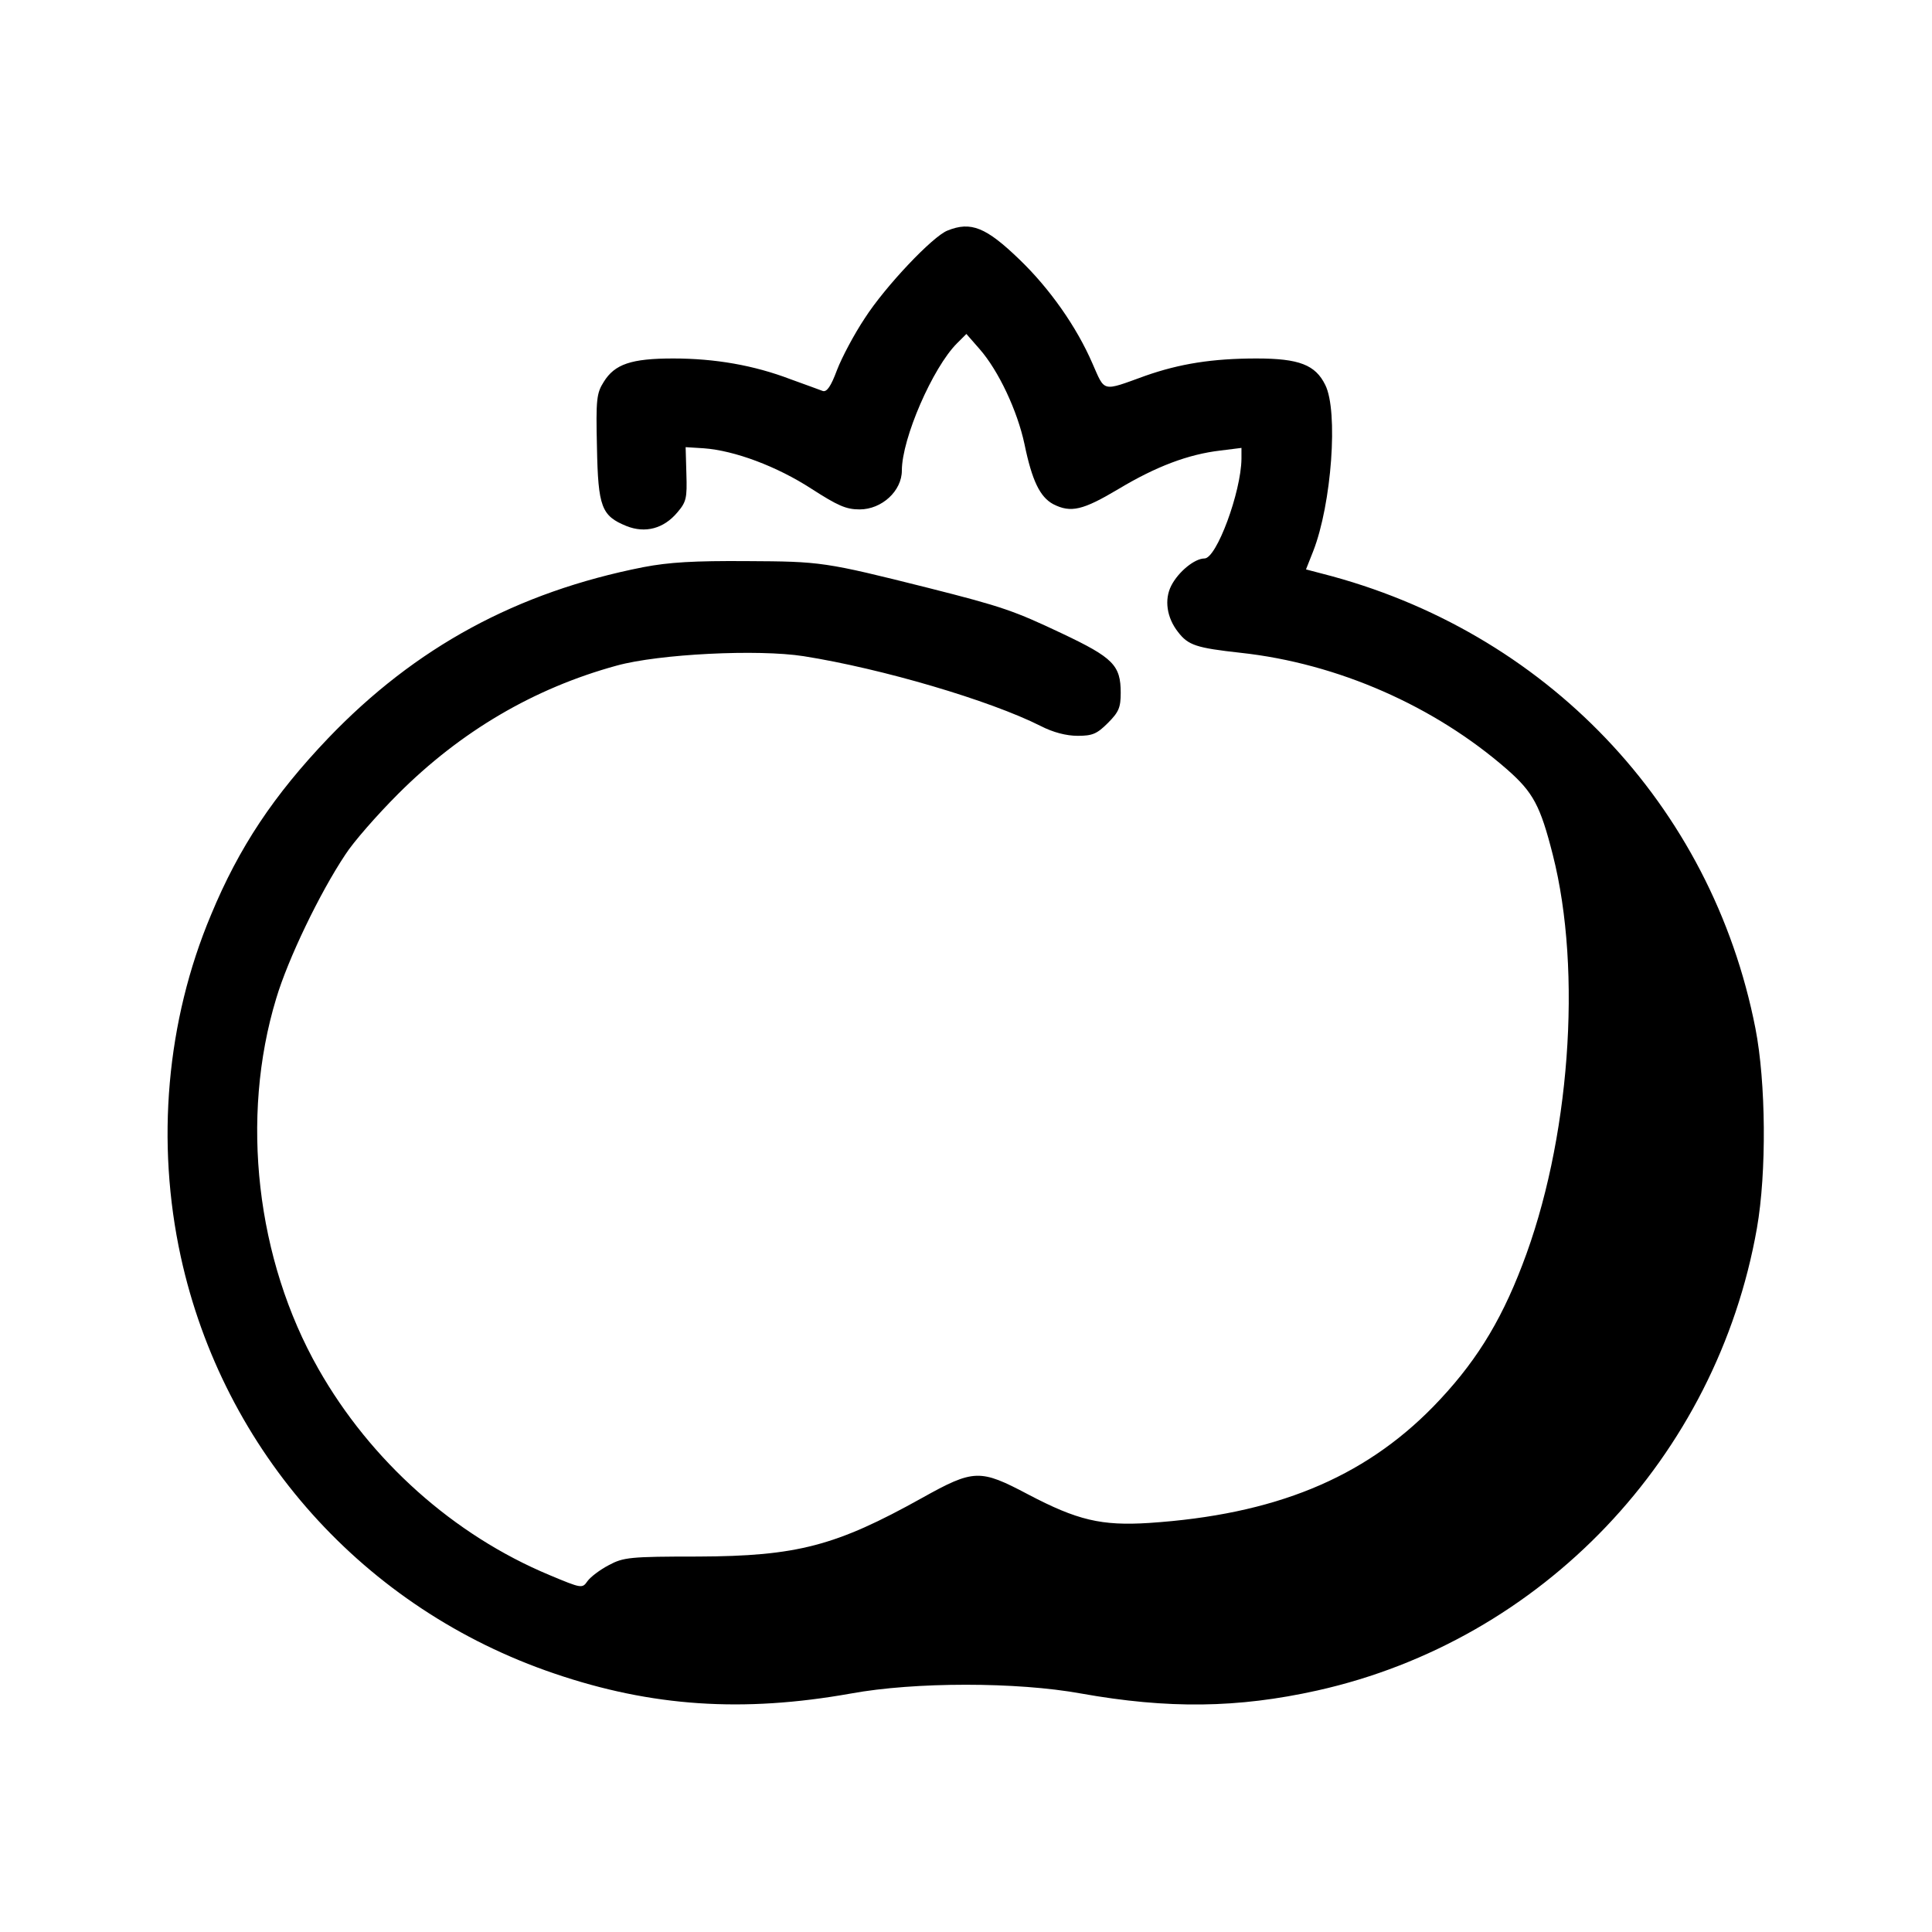 <?xml version="1.0" standalone="no"?>
<!DOCTYPE svg PUBLIC "-//W3C//DTD SVG 20010904//EN"
 "http://www.w3.org/TR/2001/REC-SVG-20010904/DTD/svg10.dtd">
<svg version="1.0" xmlns="http://www.w3.org/2000/svg"
 width="512pt" height="512pt" viewBox="0 0 512 512"
 preserveAspectRatio="xMidYMid meet">

<g transform="translate(0,512) scale(0.1,-0.1)"
fill="#000000" stroke="none">
<path d="M2511 4509 c-39 -15 -165 -148 -219 -232 -28 -42 -61 -104 -74 -138
-16 -43 -27 -59 -38 -55 -8 3 -46 17 -85 31 -97 37 -200 55 -311 55 -111 0
-155 -15 -184 -62 -19 -30 -21 -46 -18 -173 3 -159 12 -182 78 -209 50 -20 99
-7 135 36 24 28 26 38 24 102 l-2 71 48 -3 c82 -6 194 -48 285 -107 70 -45 92
-55 128 -55 59 0 112 49 112 103 0 85 82 273 146 337 l25 25 35 -40 c50 -57
100 -163 119 -252 20 -97 41 -140 76 -159 47 -24 79 -16 173 40 100 60 185 92
270 102 l56 7 0 -29 c-1 -88 -66 -264 -98 -264 -26 0 -69 -35 -88 -72 -19 -37
-12 -85 18 -123 27 -35 48 -42 166 -55 257 -28 514 -141 707 -310 68 -60 87
-95 120 -225 79 -310 45 -762 -81 -1088 -60 -157 -129 -265 -236 -375 -186
-190 -421 -286 -753 -308 -126 -8 -190 7 -321 76 -127 67 -143 67 -281 -10
-228 -127 -331 -154 -593 -155 -181 0 -198 -2 -237 -23 -23 -12 -48 -31 -56
-42 -14 -20 -15 -20 -101 16 -254 106 -474 303 -612 546 -165 290 -208 666
-112 982 31 104 115 279 183 381 21 33 84 105 140 161 166 166 360 280 579
340 112 31 375 44 496 25 208 -33 493 -117 628 -185 33 -17 68 -26 98 -26 39
0 51 5 80 34 29 29 34 41 34 80 0 73 -20 93 -155 157 -127 60 -157 71 -355
121 -275 69 -284 70 -480 71 -141 1 -207 -3 -275 -16 -335 -66 -604 -212 -835
-453 -144 -151 -236 -288 -311 -469 -118 -281 -146 -602 -80 -905 113 -517
486 -934 990 -1105 258 -88 500 -104 786 -53 169 31 440 31 610 0 230 -41 415
-39 626 8 596 133 1058 618 1165 1225 26 148 24 387 -4 530 -116 592 -557
1054 -1149 1205 l-42 11 19 48 c49 125 67 372 32 441 -26 53 -69 70 -182 70
-117 0 -204 -14 -295 -46 -116 -42 -106 -44 -140 33 -42 97 -113 198 -193 275
-89 86 -129 102 -191 77z"/>
</g>
</svg>

